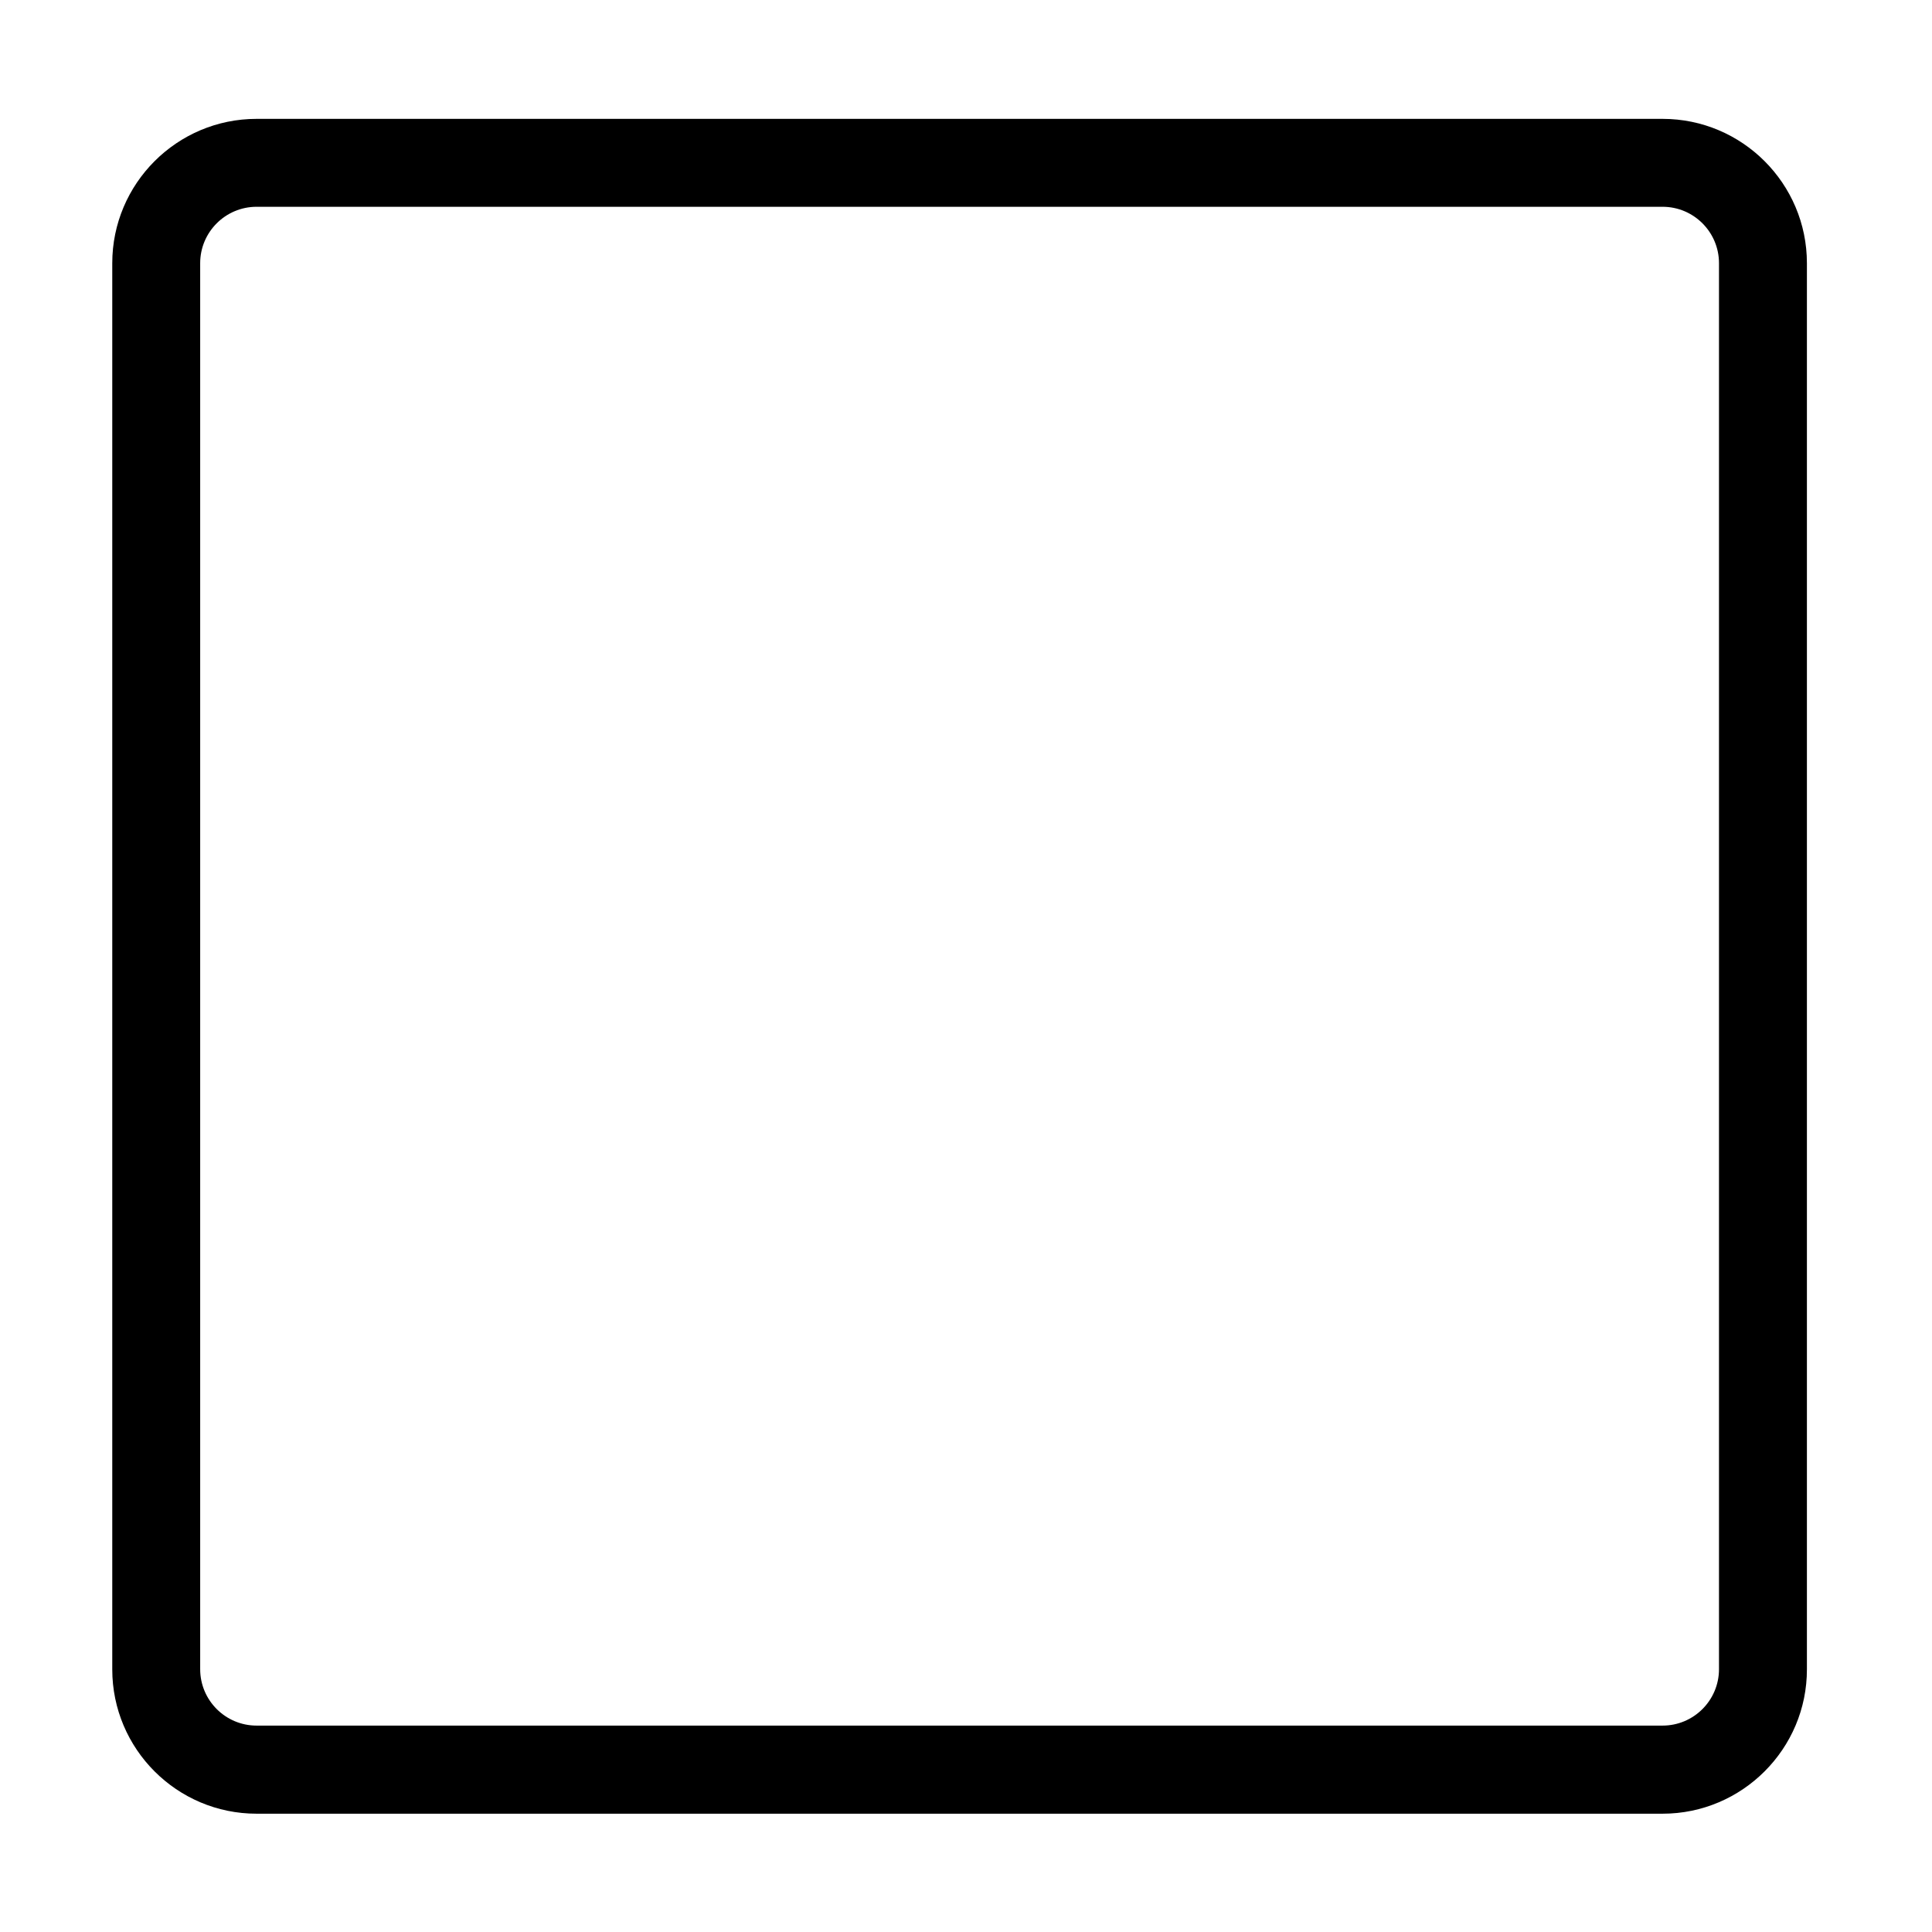 <?xml version="1.0" standalone="no"?><!DOCTYPE svg PUBLIC "-//W3C//DTD SVG 1.1//EN" "http://www.w3.org/Graphics/SVG/1.1/DTD/svg11.dtd"><svg class="icon" width="32px" height="32.00px" viewBox="0 0 1024 1024" version="1.1" xmlns="http://www.w3.org/2000/svg"><path fill="#000000" d="M881.2 961.3H136c-42.2 0-76.5-34.3-76.5-76.5V139.5C59.5 97.3 93.8 63 136 63h745.2c42.2 0 76.5 34.3 76.5 76.5v745.2c0.1 42.2-34.3 76.6-76.5 76.6zM136 109.6c-16.5 0-29.9 13.4-29.9 29.9v745.2c0 16.5 13.4 29.9 29.9 29.9h745.2c16.5 0 29.9-13.4 29.9-29.9V139.5c0-16.5-13.4-29.9-29.9-29.9H136z"  /></svg>